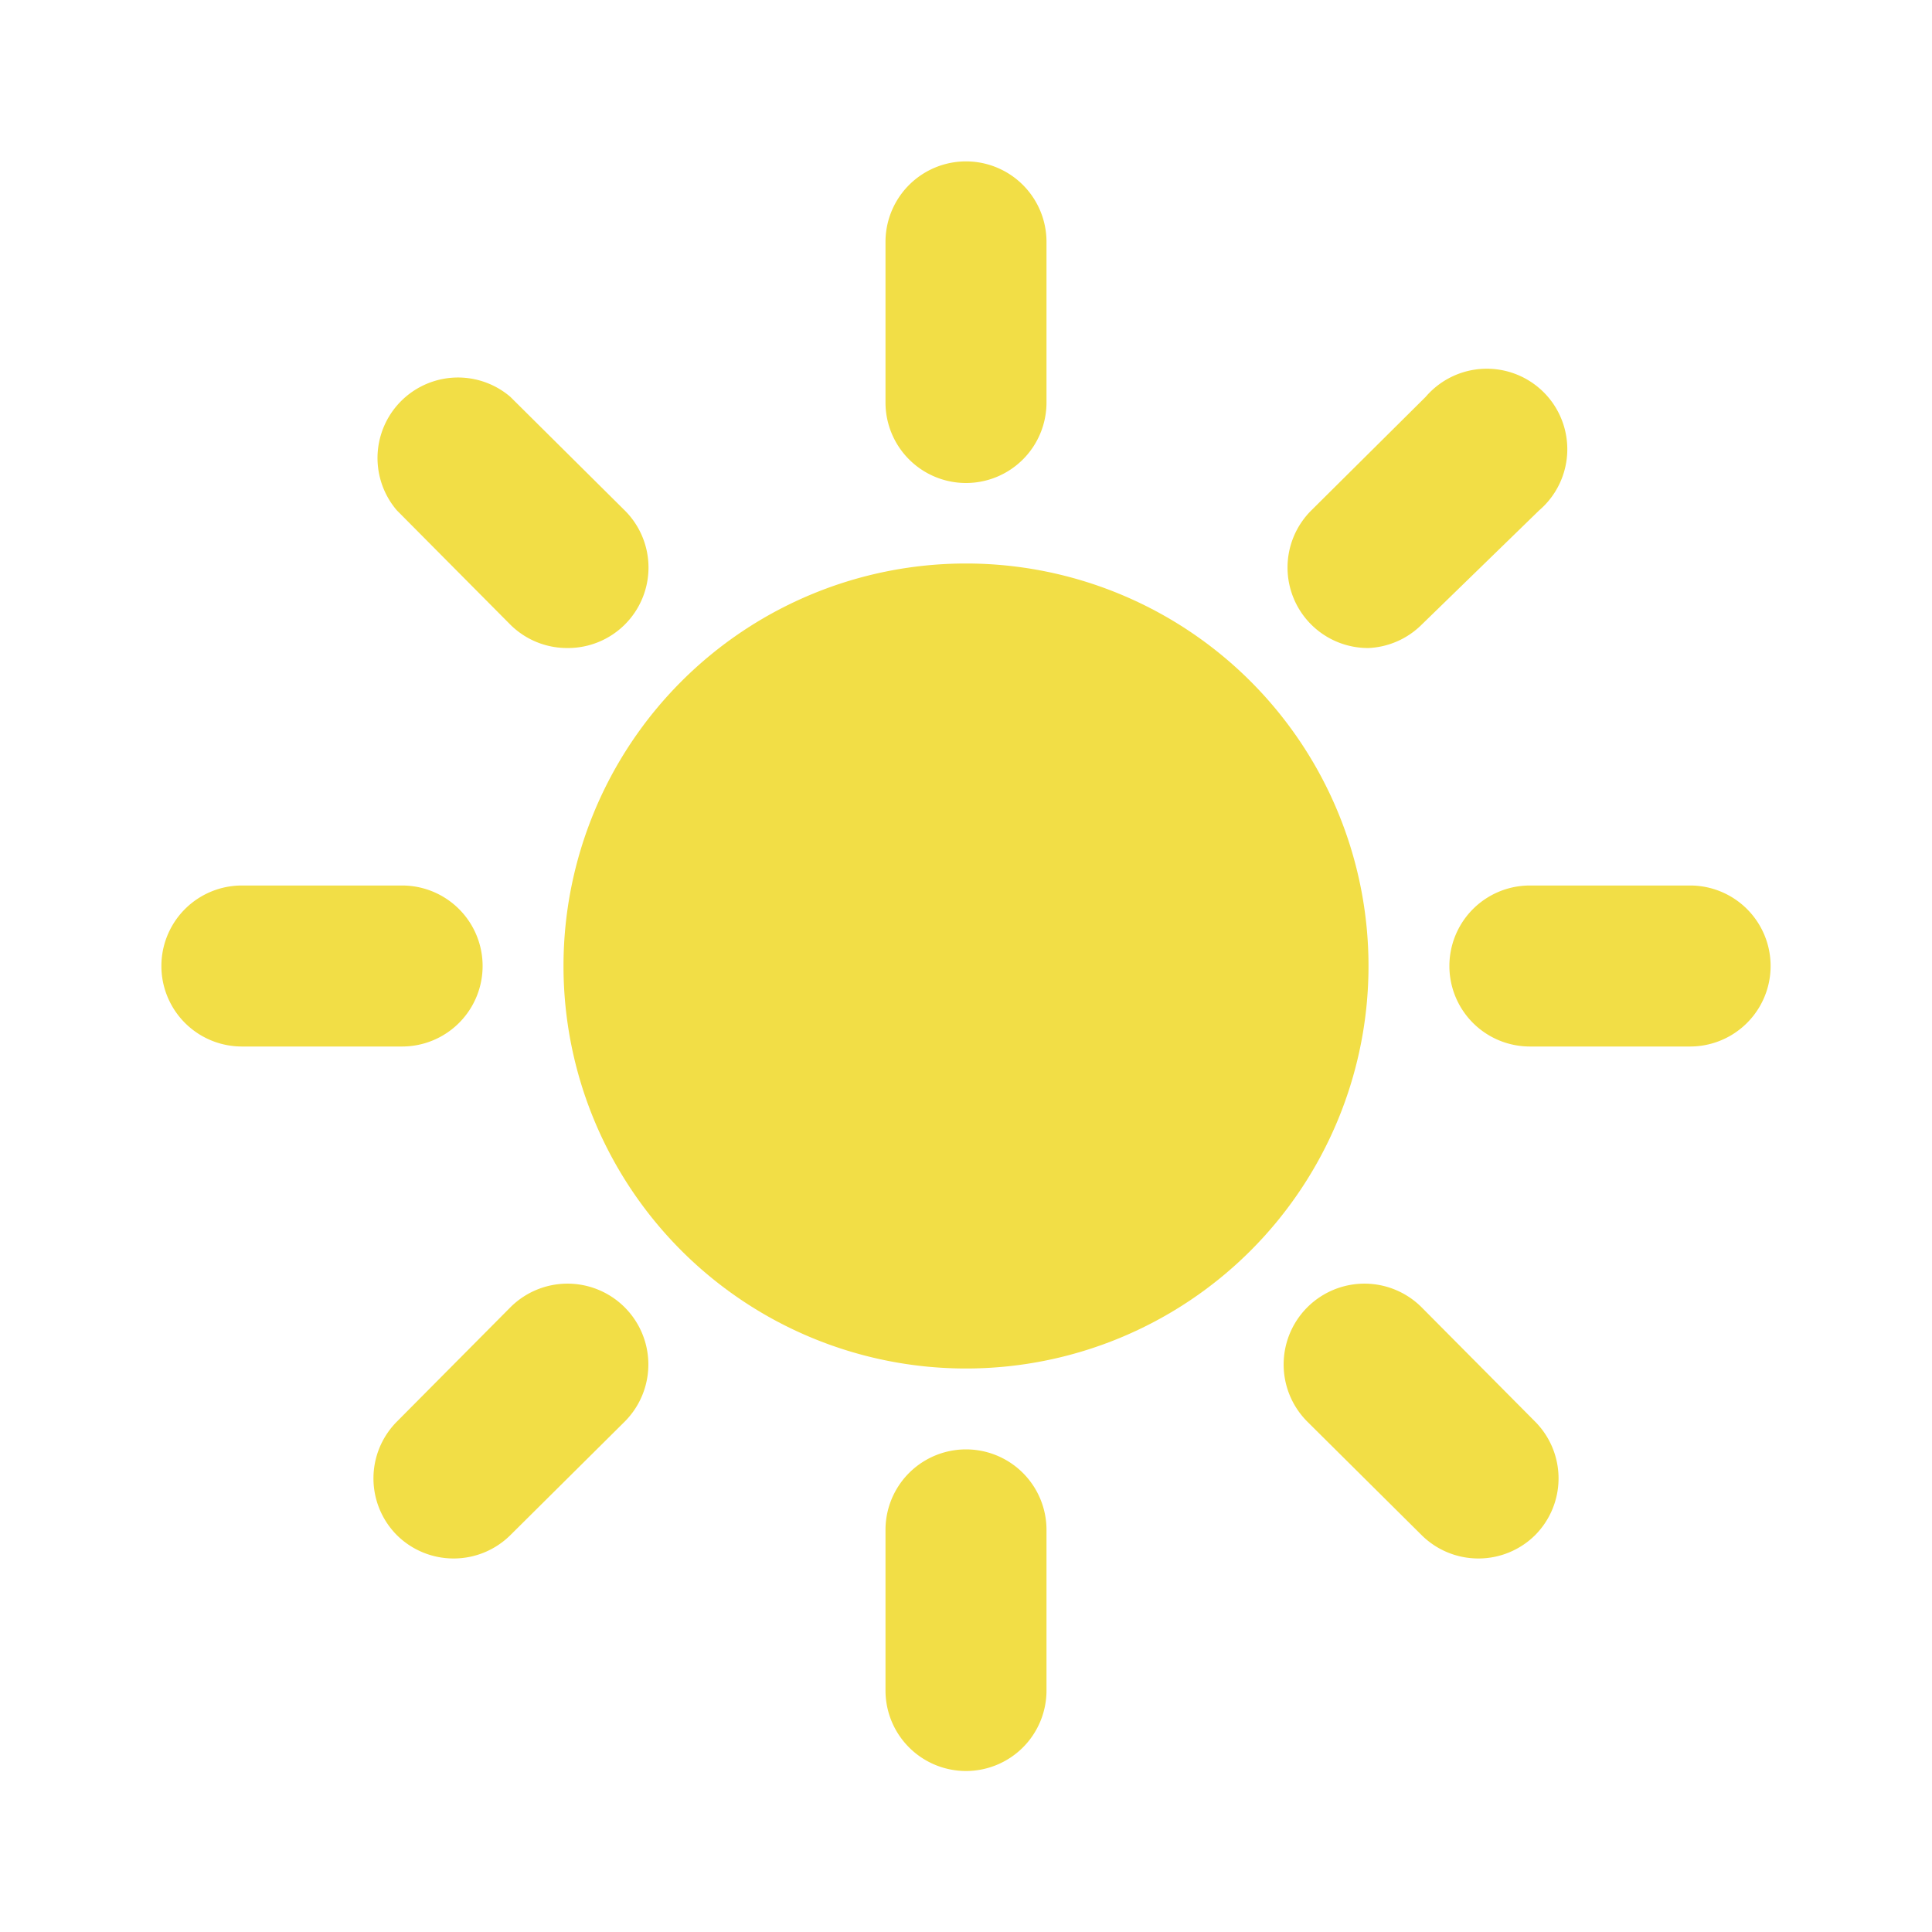<?xml version="1.0" standalone="no"?><!DOCTYPE svg PUBLIC "-//W3C//DTD SVG 1.1//EN"
        "http://www.w3.org/Graphics/SVG/1.1/DTD/svg11.dtd">
<svg t="1621699645664" class="icon" viewBox="0 0 1024 1024" version="1.1" xmlns="http://www.w3.org/2000/svg" p-id="8207"
     width="128" height="128" xmlns:xlink="http://www.w3.org/1999/xlink">
    <defs>
        <style type="text/css"></style>
    </defs>
    <path d="M512 512m-213.333 0a213.333 213.333 0 1 0 426.667 0 213.333 213.333 0 1 0-426.667 0Z"
          fill="#F2DE46" p-id="8208"></path>
    <path d="M512 256a42.667 42.667 0 0 1-42.667-42.667V128a42.667 42.667 0 0 1 85.333 0v85.333a42.667 42.667 0 0 1-42.667 42.667zM512 938.667a42.667 42.667 0 0 1-42.667-42.667v-85.333a42.667 42.667 0 0 1 85.333 0v85.333a42.667 42.667 0 0 1-42.667 42.667zM300.8 343.467a42.667 42.667 0 0 1-30.293-12.373L210.347 270.507a42.667 42.667 0 0 1 60.16-60.16l60.587 60.16a42.667 42.667 0 0 1 0 60.587 42.667 42.667 0 0 1-30.293 12.373zM783.36 826.027a42.667 42.667 0 0 1-29.867-12.373l-60.587-60.16a42.667 42.667 0 0 1 60.587-60.587l60.16 60.587a42.667 42.667 0 0 1 0 60.16 42.667 42.667 0 0 1-30.293 12.373zM213.333 554.667H128a42.667 42.667 0 0 1 0-85.333h85.333a42.667 42.667 0 0 1 0 85.333zM896 554.667h-85.333a42.667 42.667 0 0 1 0-85.333h85.333a42.667 42.667 0 0 1 0 85.333zM240.64 826.027a42.667 42.667 0 0 1-30.293-12.373 42.667 42.667 0 0 1 0-60.16l60.16-60.587a42.667 42.667 0 0 1 60.587 60.587l-60.587 60.16a42.667 42.667 0 0 1-29.867 12.373zM725.333 343.467a42.667 42.667 0 0 1-30.293-12.373 42.667 42.667 0 0 1 0-60.587l60.587-60.16a42.667 42.667 0 1 1 60.16 60.16l-62.293 60.587a42.667 42.667 0 0 1-28.16 12.373z"
          fill="#F2DE46" p-id="8209"></path>
</svg>